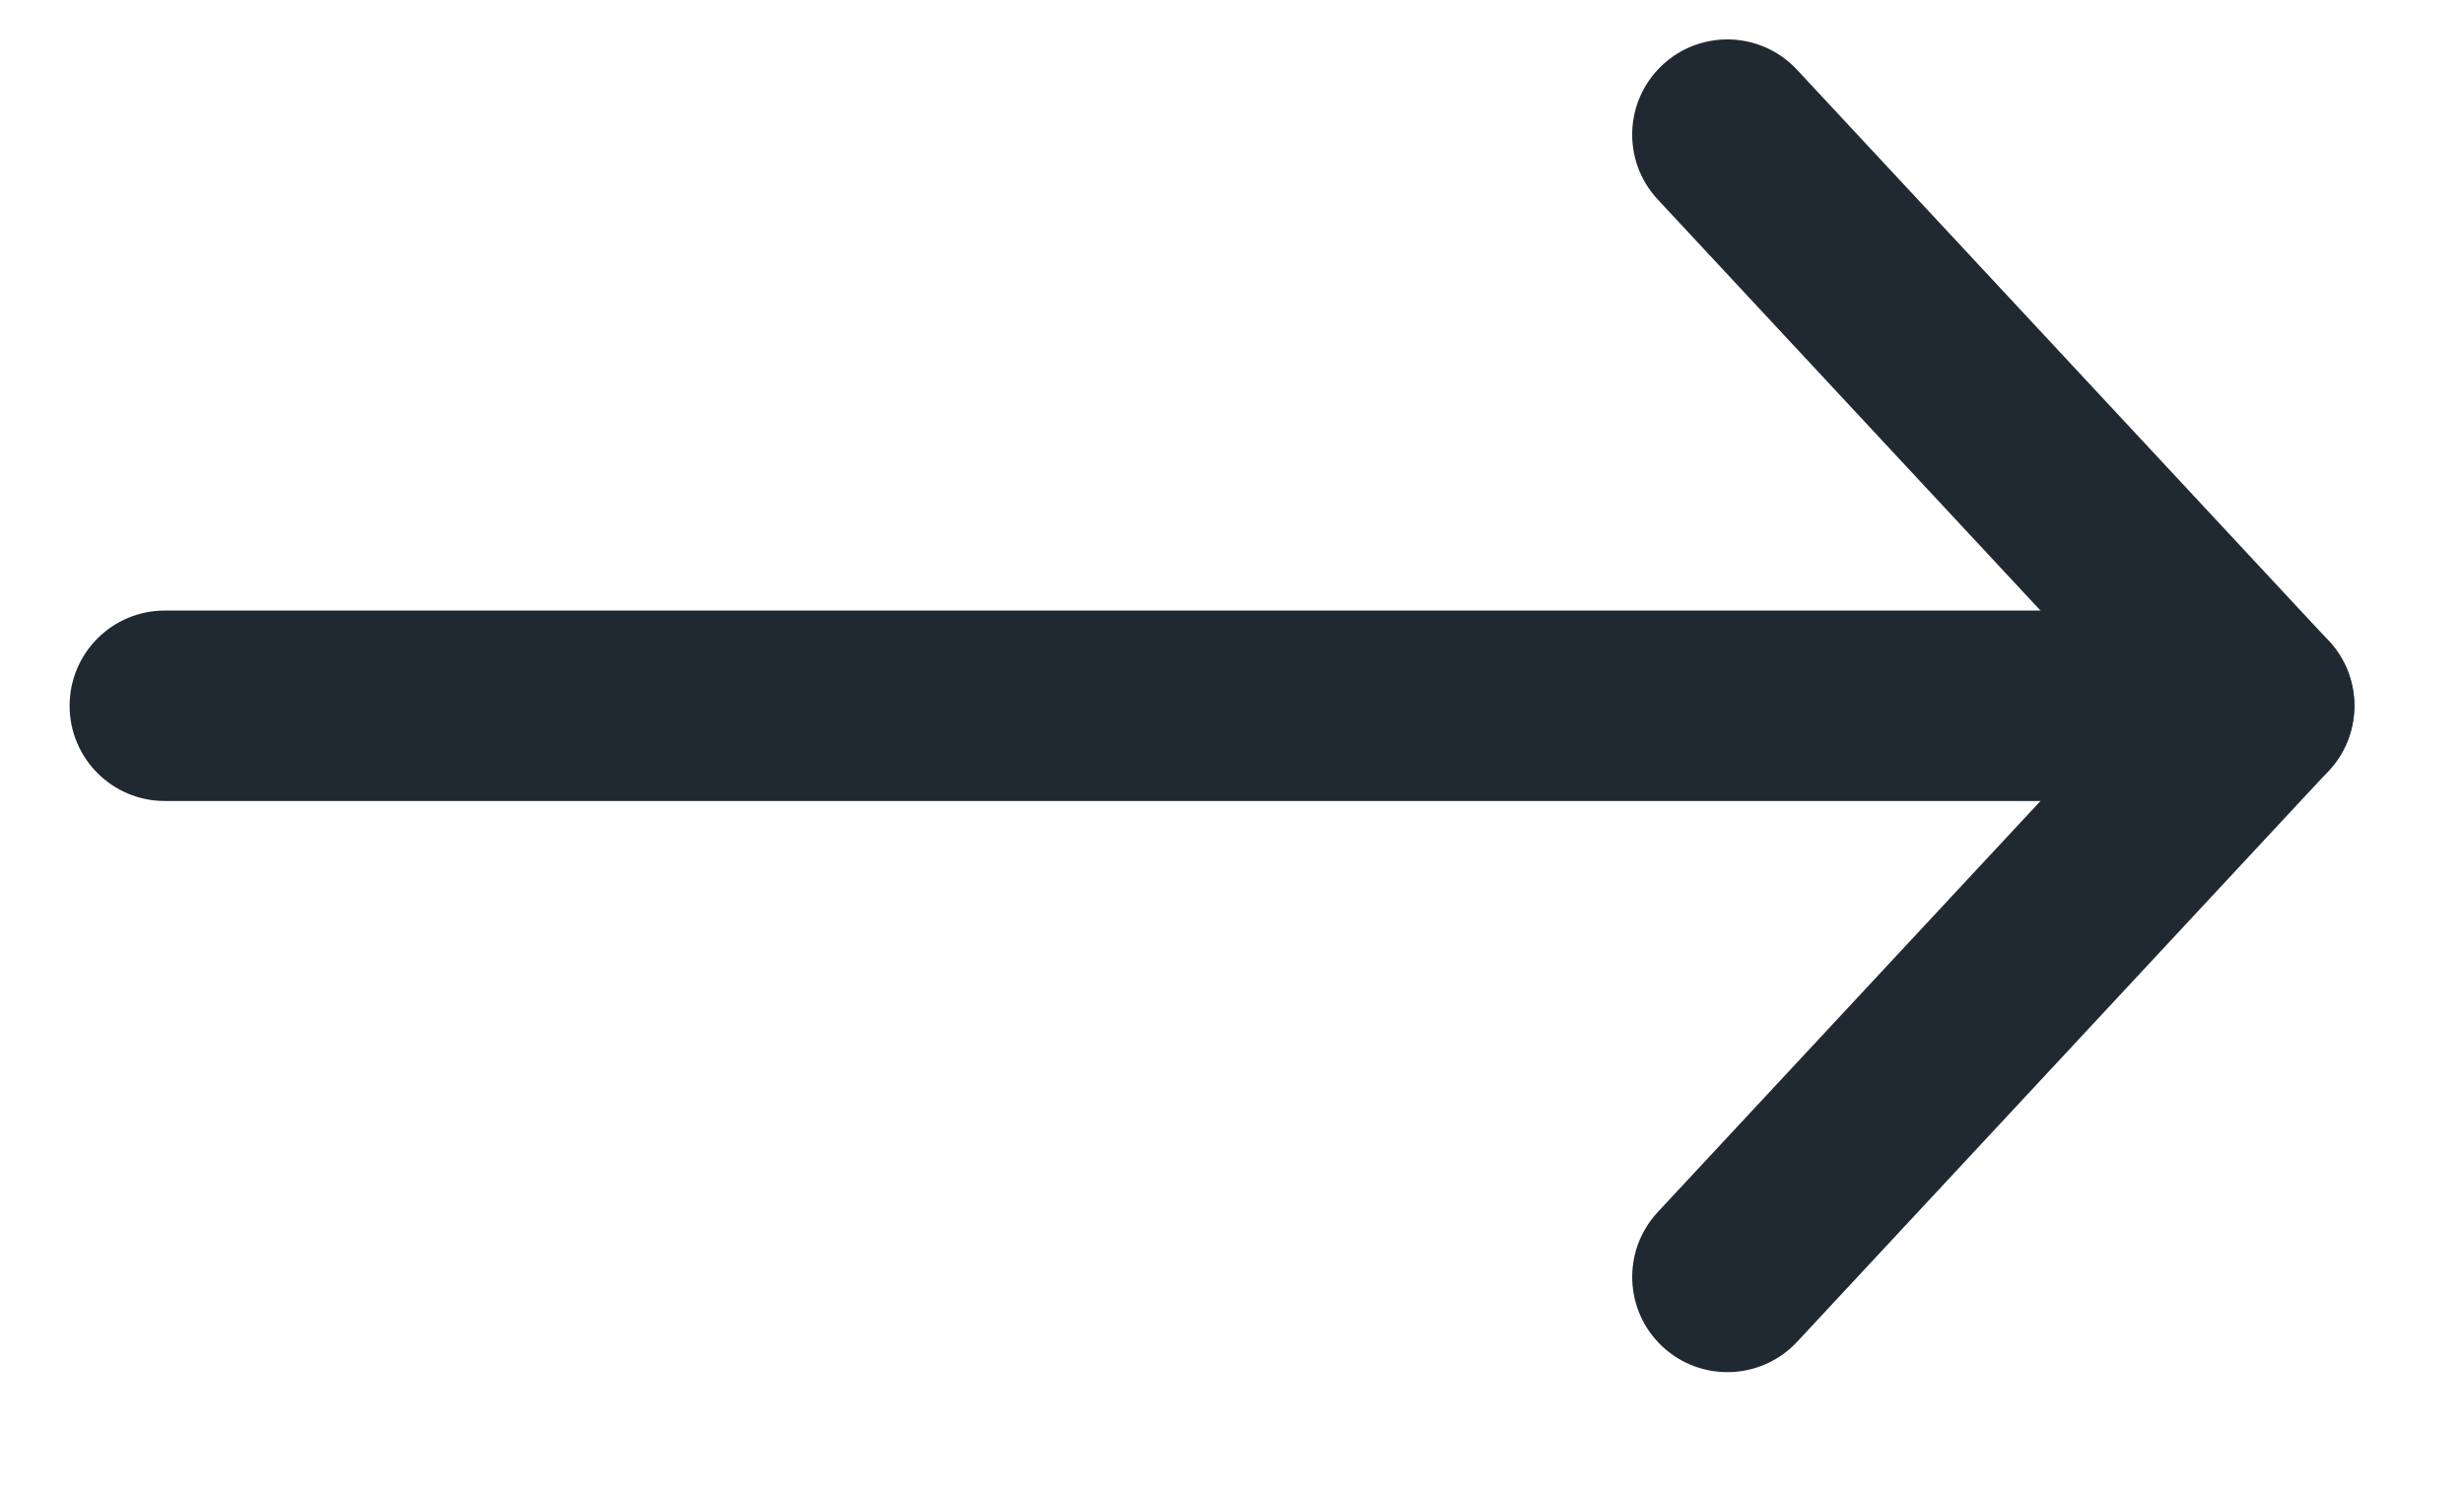 <svg width="28" height="17" viewBox="0 0 28 17" fill="none" xmlns="http://www.w3.org/2000/svg">
<path fill-rule="evenodd" clip-rule="evenodd" d="M0.791 8.021C0.791 7.423 1.275 6.939 1.872 6.939H24.591C25.188 6.939 25.673 7.423 25.673 8.021C25.673 8.618 25.188 9.103 24.591 9.103H1.872C1.275 9.103 0.791 8.618 0.791 8.021Z" fill="#202932"/>
<path fill-rule="evenodd" clip-rule="evenodd" d="M18.892 0.738C19.329 0.331 20.014 0.355 20.421 0.793L26.464 7.284C26.871 7.721 26.847 8.406 26.41 8.813C25.972 9.22 25.288 9.195 24.881 8.758L18.838 2.267C18.43 1.83 18.455 1.145 18.892 0.738Z" fill="#202932"/>
<path fill-rule="evenodd" clip-rule="evenodd" d="M18.892 15.304C19.33 15.711 20.014 15.687 20.422 15.249L26.464 8.758C26.871 8.321 26.847 7.636 26.41 7.229C25.972 6.822 25.288 6.847 24.881 7.284L18.838 13.775C18.431 14.212 18.455 14.897 18.892 15.304Z" fill="#202932"/>
</svg>
